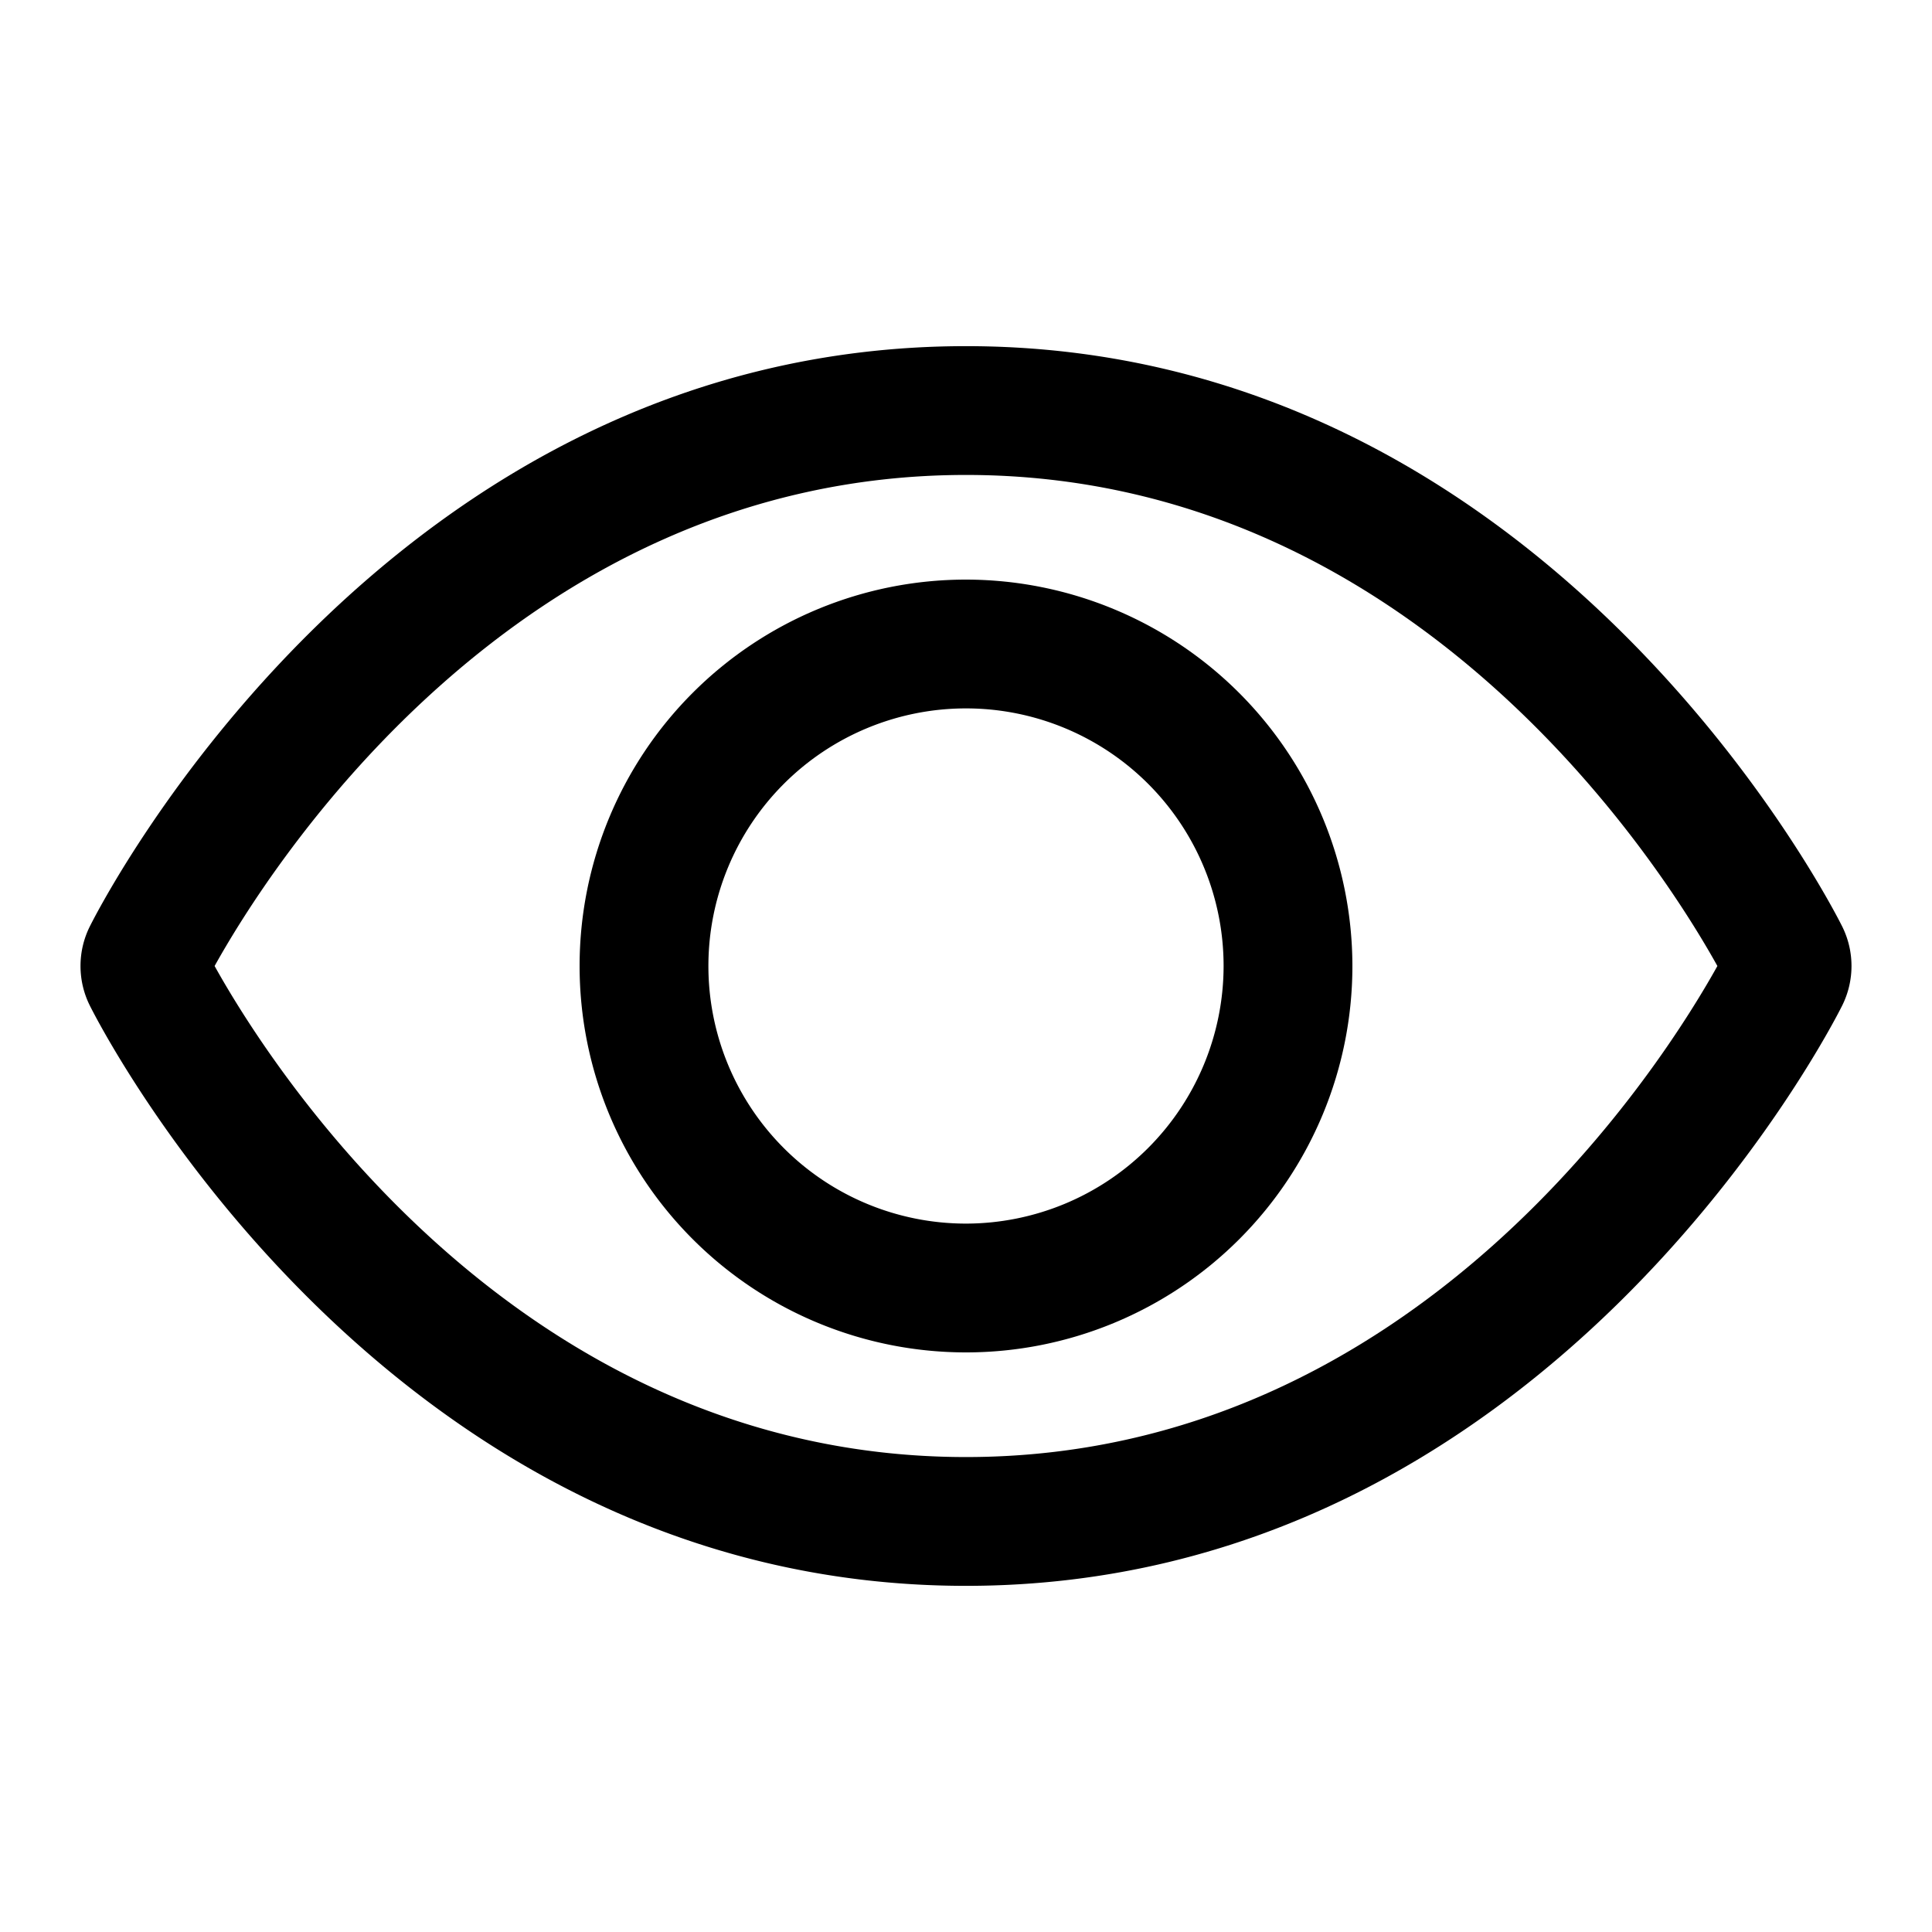 <svg xmlns="http://www.w3.org/2000/svg" viewBox="0 0 24 24"><path d="M22.884 11.508C22.737 11.214 19.197 4.3 12 4.3S1.263 11.214 1.116 11.508a1.102 1.102 0 000 .984C1.263 12.786 4.803 19.7 12 19.7s10.737-6.914 10.884-7.208a1.102 1.102 0 000-.984zM12 18.1c-5.624 0-8.701-4.96-9.334-6.1C3.3 10.86 6.377 5.9 12 5.9c5.624 0 8.701 4.96 9.334 6.1-.634 1.141-3.711 6.1-9.334 6.1z"/><path d="M12 7.2a4.8 4.8 0 104.8 4.8A4.805 4.805 0 0012 7.2zm0 8a3.2 3.2 0 113.2-3.2 3.204 3.204 0 01-3.2 3.2z"/><path fill="none" d="M0 0h24v24H0z"/></svg>